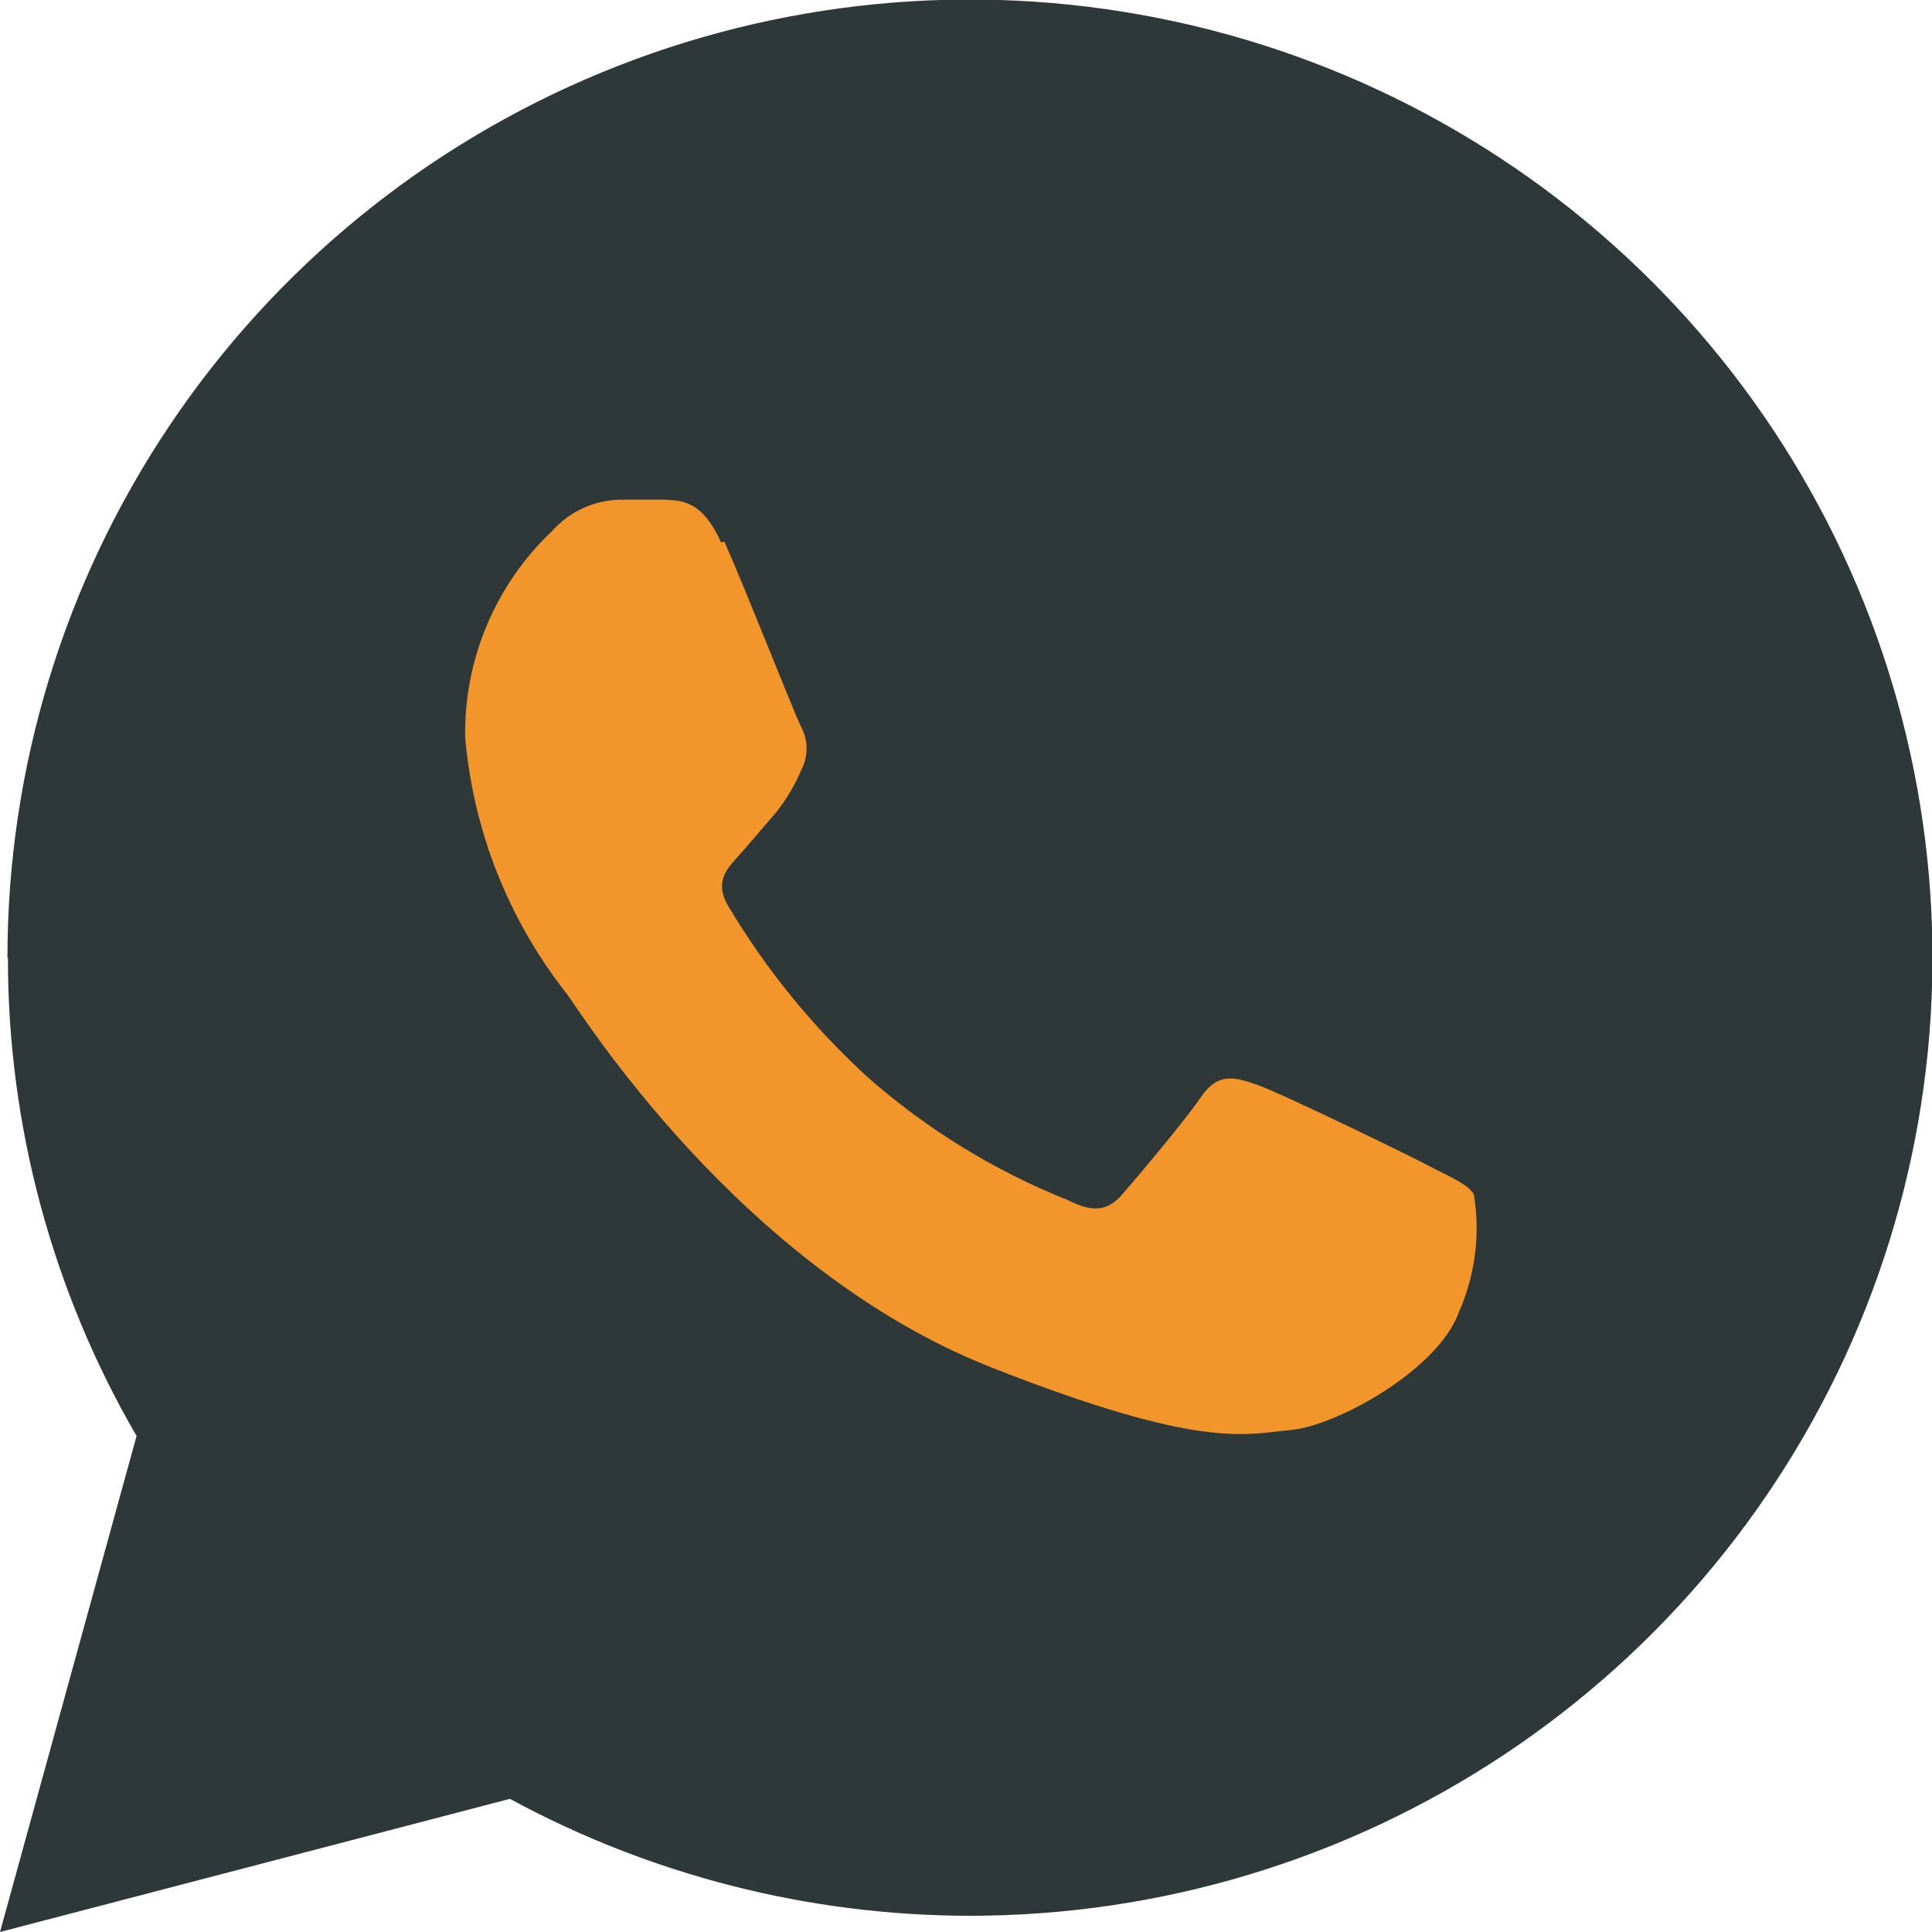 <svg width="48" height="48" viewBox="0 0 48 48" fill="none" xmlns="http://www.w3.org/2000/svg">
<g clip-path="url(#clip0_52_138)">
<path d="M0.197 23.793C0.193 27.965 1.296 32.065 3.393 35.677L0 48L12.669 44.692C16.172 46.593 20.097 47.592 24.087 47.597C28.817 47.599 33.441 46.205 37.376 43.59C41.309 40.976 44.376 37.259 46.188 32.91C48 28.561 48.475 23.774 47.553 19.156C46.632 14.537 44.355 10.295 41.012 6.965C37.668 3.634 33.407 1.366 28.768 0.447C24.129 -0.473 19.32 -0.002 14.95 1.799C10.58 3.601 6.844 6.652 4.216 10.567C1.588 14.481 0.185 19.084 0.185 23.793" fill="#2E3839"/>
<path fill-rule="evenodd" clip-rule="evenodd" d="M17.915 13.476C17.451 12.45 16.965 12.438 16.525 12.415H15.367C15.055 12.427 14.748 12.501 14.465 12.634C14.183 12.767 13.93 12.955 13.723 13.187C13.024 13.847 12.472 14.643 12.099 15.526C11.726 16.409 11.541 17.359 11.557 18.317C11.758 20.641 12.635 22.857 14.082 24.692C14.394 25.095 18.366 31.516 24.654 33.983C29.877 36.035 30.942 35.631 32.077 35.527C33.212 35.424 35.737 34.029 36.246 32.599C36.652 31.68 36.781 30.663 36.617 29.672C36.455 29.406 36.049 29.256 35.459 28.945C34.868 28.634 31.799 27.147 31.232 26.951C30.664 26.755 30.259 26.64 29.842 27.251C29.425 27.862 28.244 29.256 27.885 29.672C27.526 30.087 27.156 30.133 26.542 29.821C24.719 29.095 23.034 28.061 21.562 26.767C20.2 25.523 19.029 24.085 18.088 22.502C17.729 21.89 18.088 21.556 18.366 21.245C18.644 20.934 18.98 20.53 19.293 20.173C19.541 19.855 19.747 19.506 19.906 19.136C19.994 18.97 20.039 18.786 20.039 18.599C20.039 18.413 19.994 18.229 19.906 18.064C19.744 17.752 18.552 14.709 17.996 13.453" fill="#F2962B"/>
</g>
<defs>
<clipPath id="clip0_52_138">
<rect width="48" height="48" fill="white"/>
</clipPath>
</defs>
</svg>

